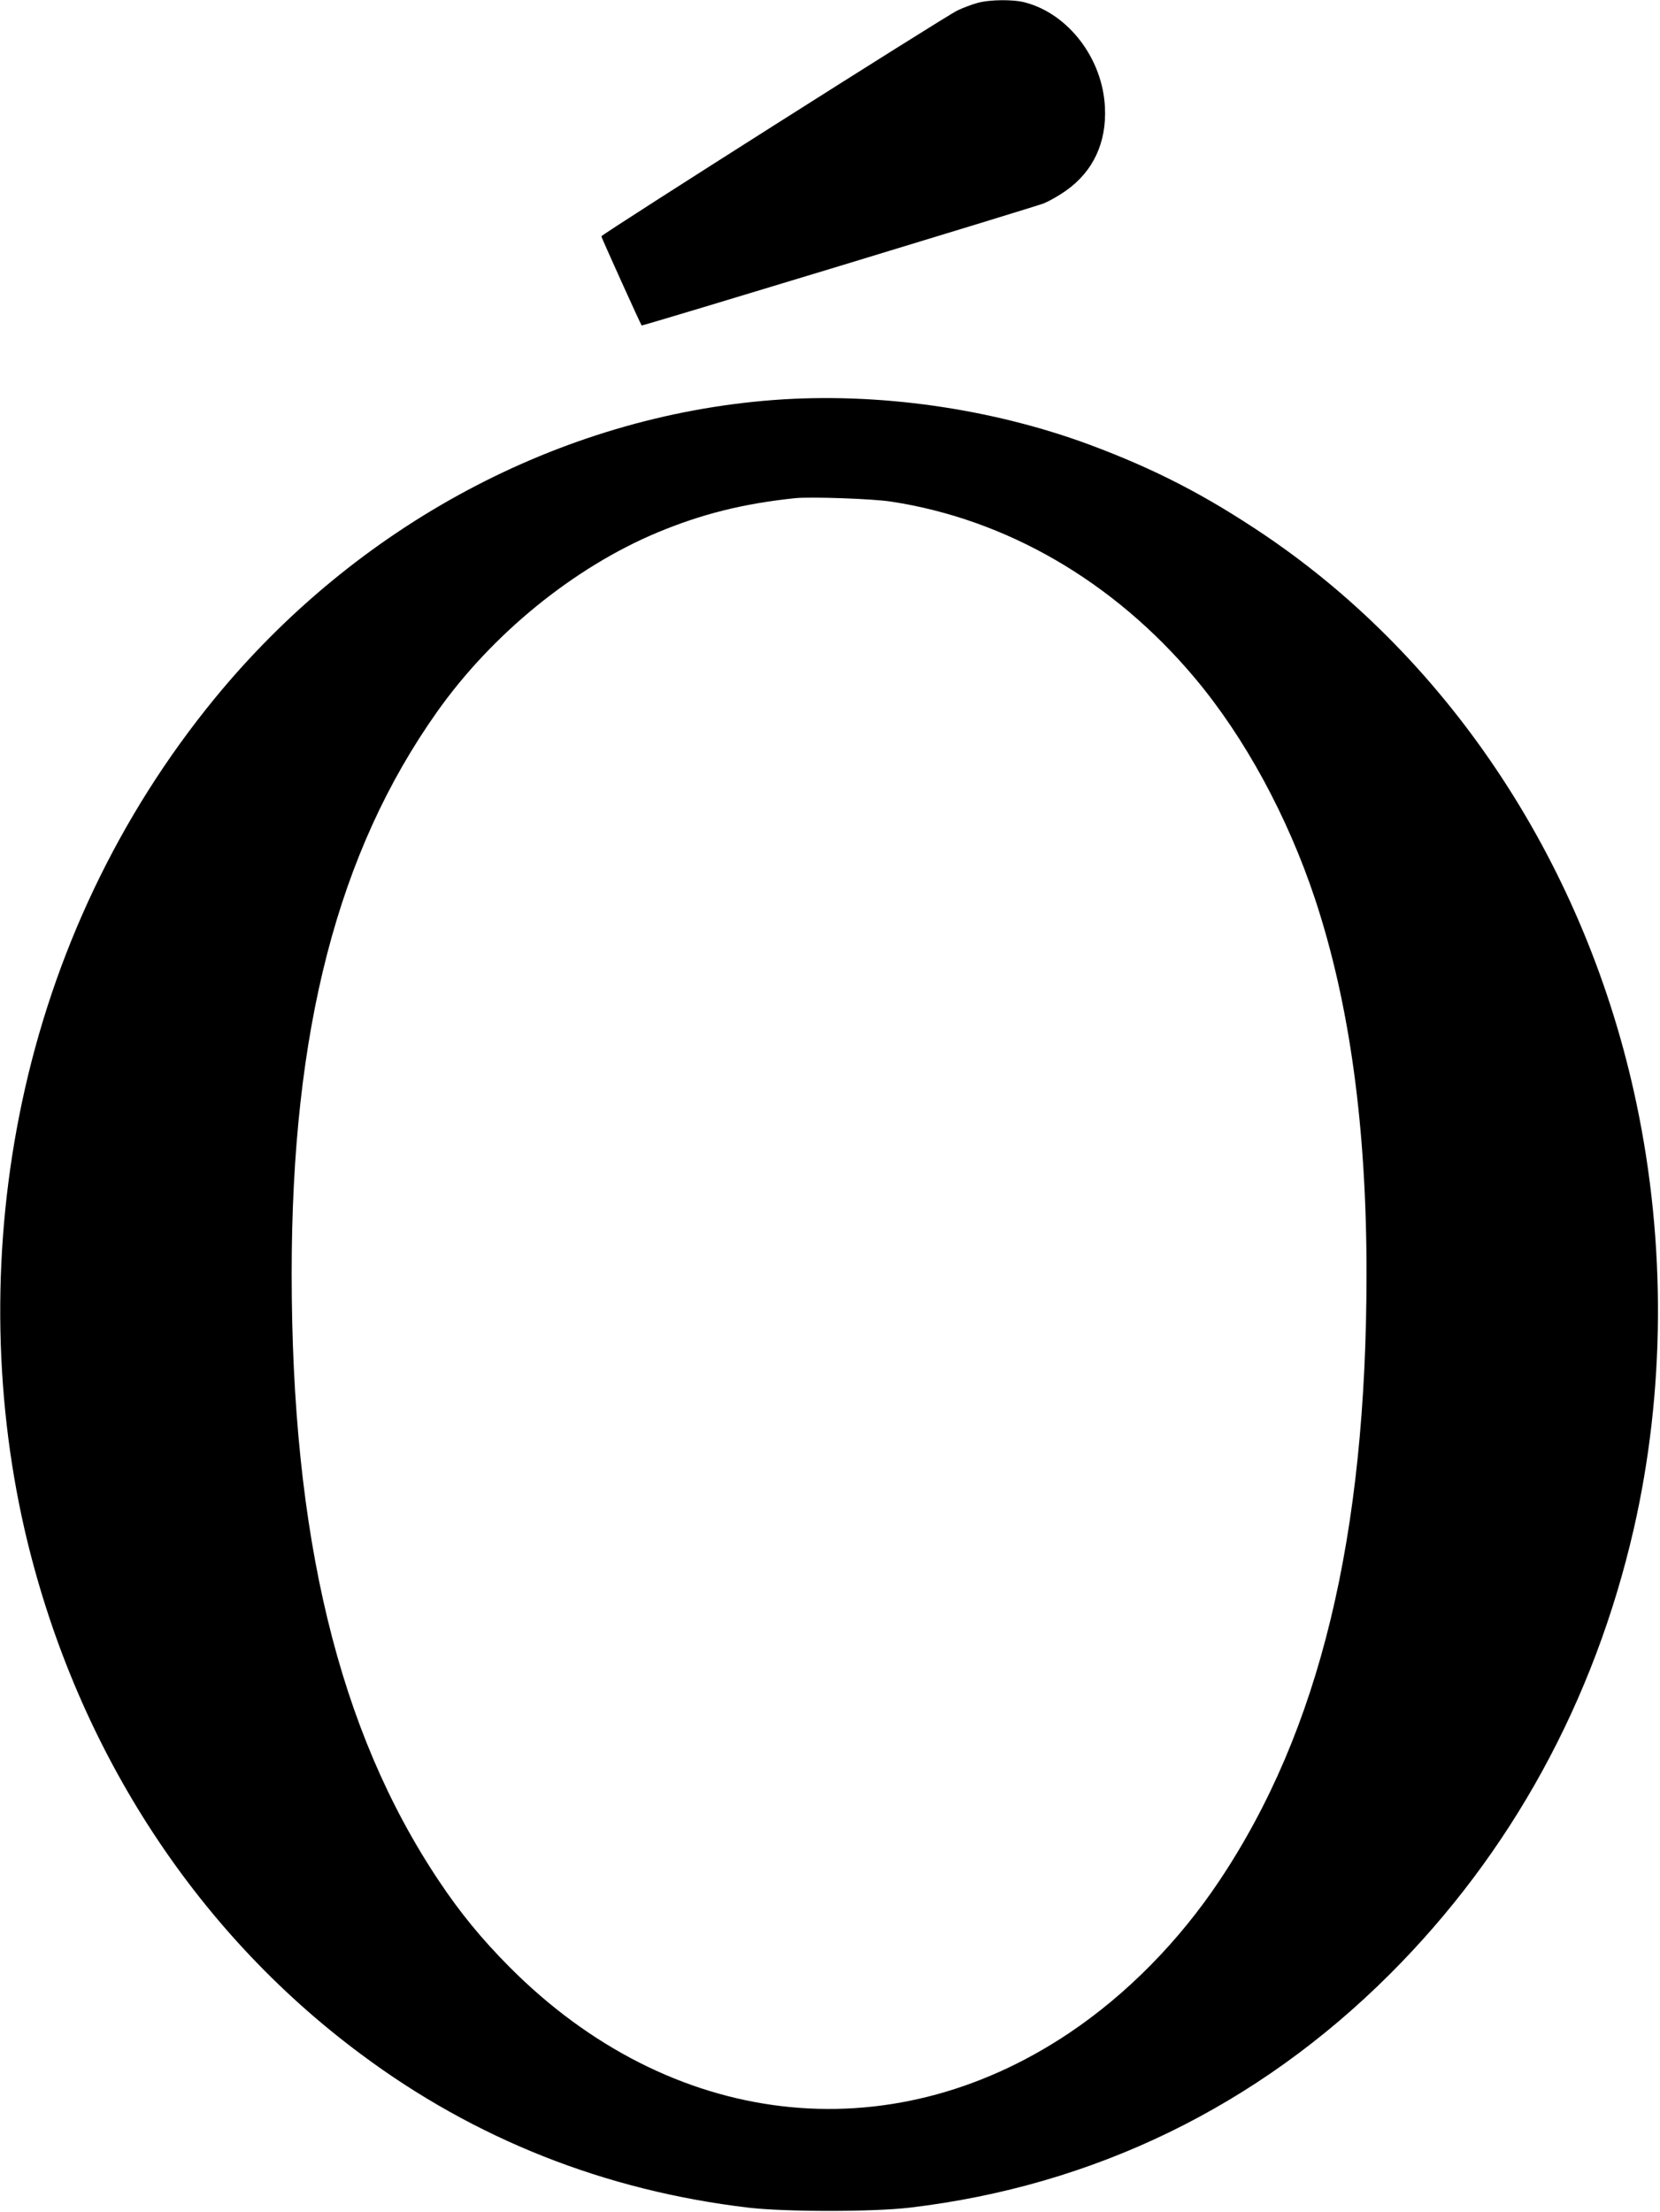 <?xml version="1.0" standalone="no"?>
<!DOCTYPE svg PUBLIC "-//W3C//DTD SVG 20010904//EN"
 "http://www.w3.org/TR/2001/REC-SVG-20010904/DTD/svg10.dtd">
<svg version="1.0" xmlns="http://www.w3.org/2000/svg"
 width="922pt" height="1228pt" viewBox="0 0 922 1228"
 preserveAspectRatio="xMidYMid meet">
<g transform="translate(0,1228) scale(0.1,-0.1)"
fill="#000000" stroke="none">
<path d="M5430 12264 c-30 -8 -81 -27 -112 -42 -66 -31 -1977 -1243 -1978
-1254 0 -6 218 -489 224 -495 4 -4 2179 657 2234 678 29 12 84 43 122 70 152
107 227 268 217 464 -13 270 -202 517 -442 581 -65 18 -195 17 -265 -2z"/>
<path d="M4295 10059 c-1185 -90 -2316 -695 -3106 -1661 -528 -646 -893 -1413
-1068 -2243 -165 -781 -159 -1604 15 -2365 274 -1190 934 -2221 1869 -2915
633 -472 1357 -758 2153 -852 206 -24 688 -24 894 0 1024 121 1933 563 2668
1297 672 671 1134 1513 1354 2470 174 761 180 1584 15 2365 -275 1307 -1024
2451 -2064 3154 -328 221 -609 366 -968 500 -548 204 -1183 294 -1762 250z
m655 -564 c642 -98 1237 -444 1687 -980 277 -330 515 -768 668 -1229 191 -579
285 -1260 285 -2076 0 -1461 -260 -2537 -816 -3370 -226 -339 -518 -635 -838
-849 -1005 -672 -2213 -529 -3106 368 -155 156 -275 302 -394 481 -556 833
-816 1909 -816 3370 0 1351 256 2339 807 3117 306 433 760 802 1223 996 247
103 478 161 765 191 85 9 434 -3 535 -19z"/>
</g>
</svg>
